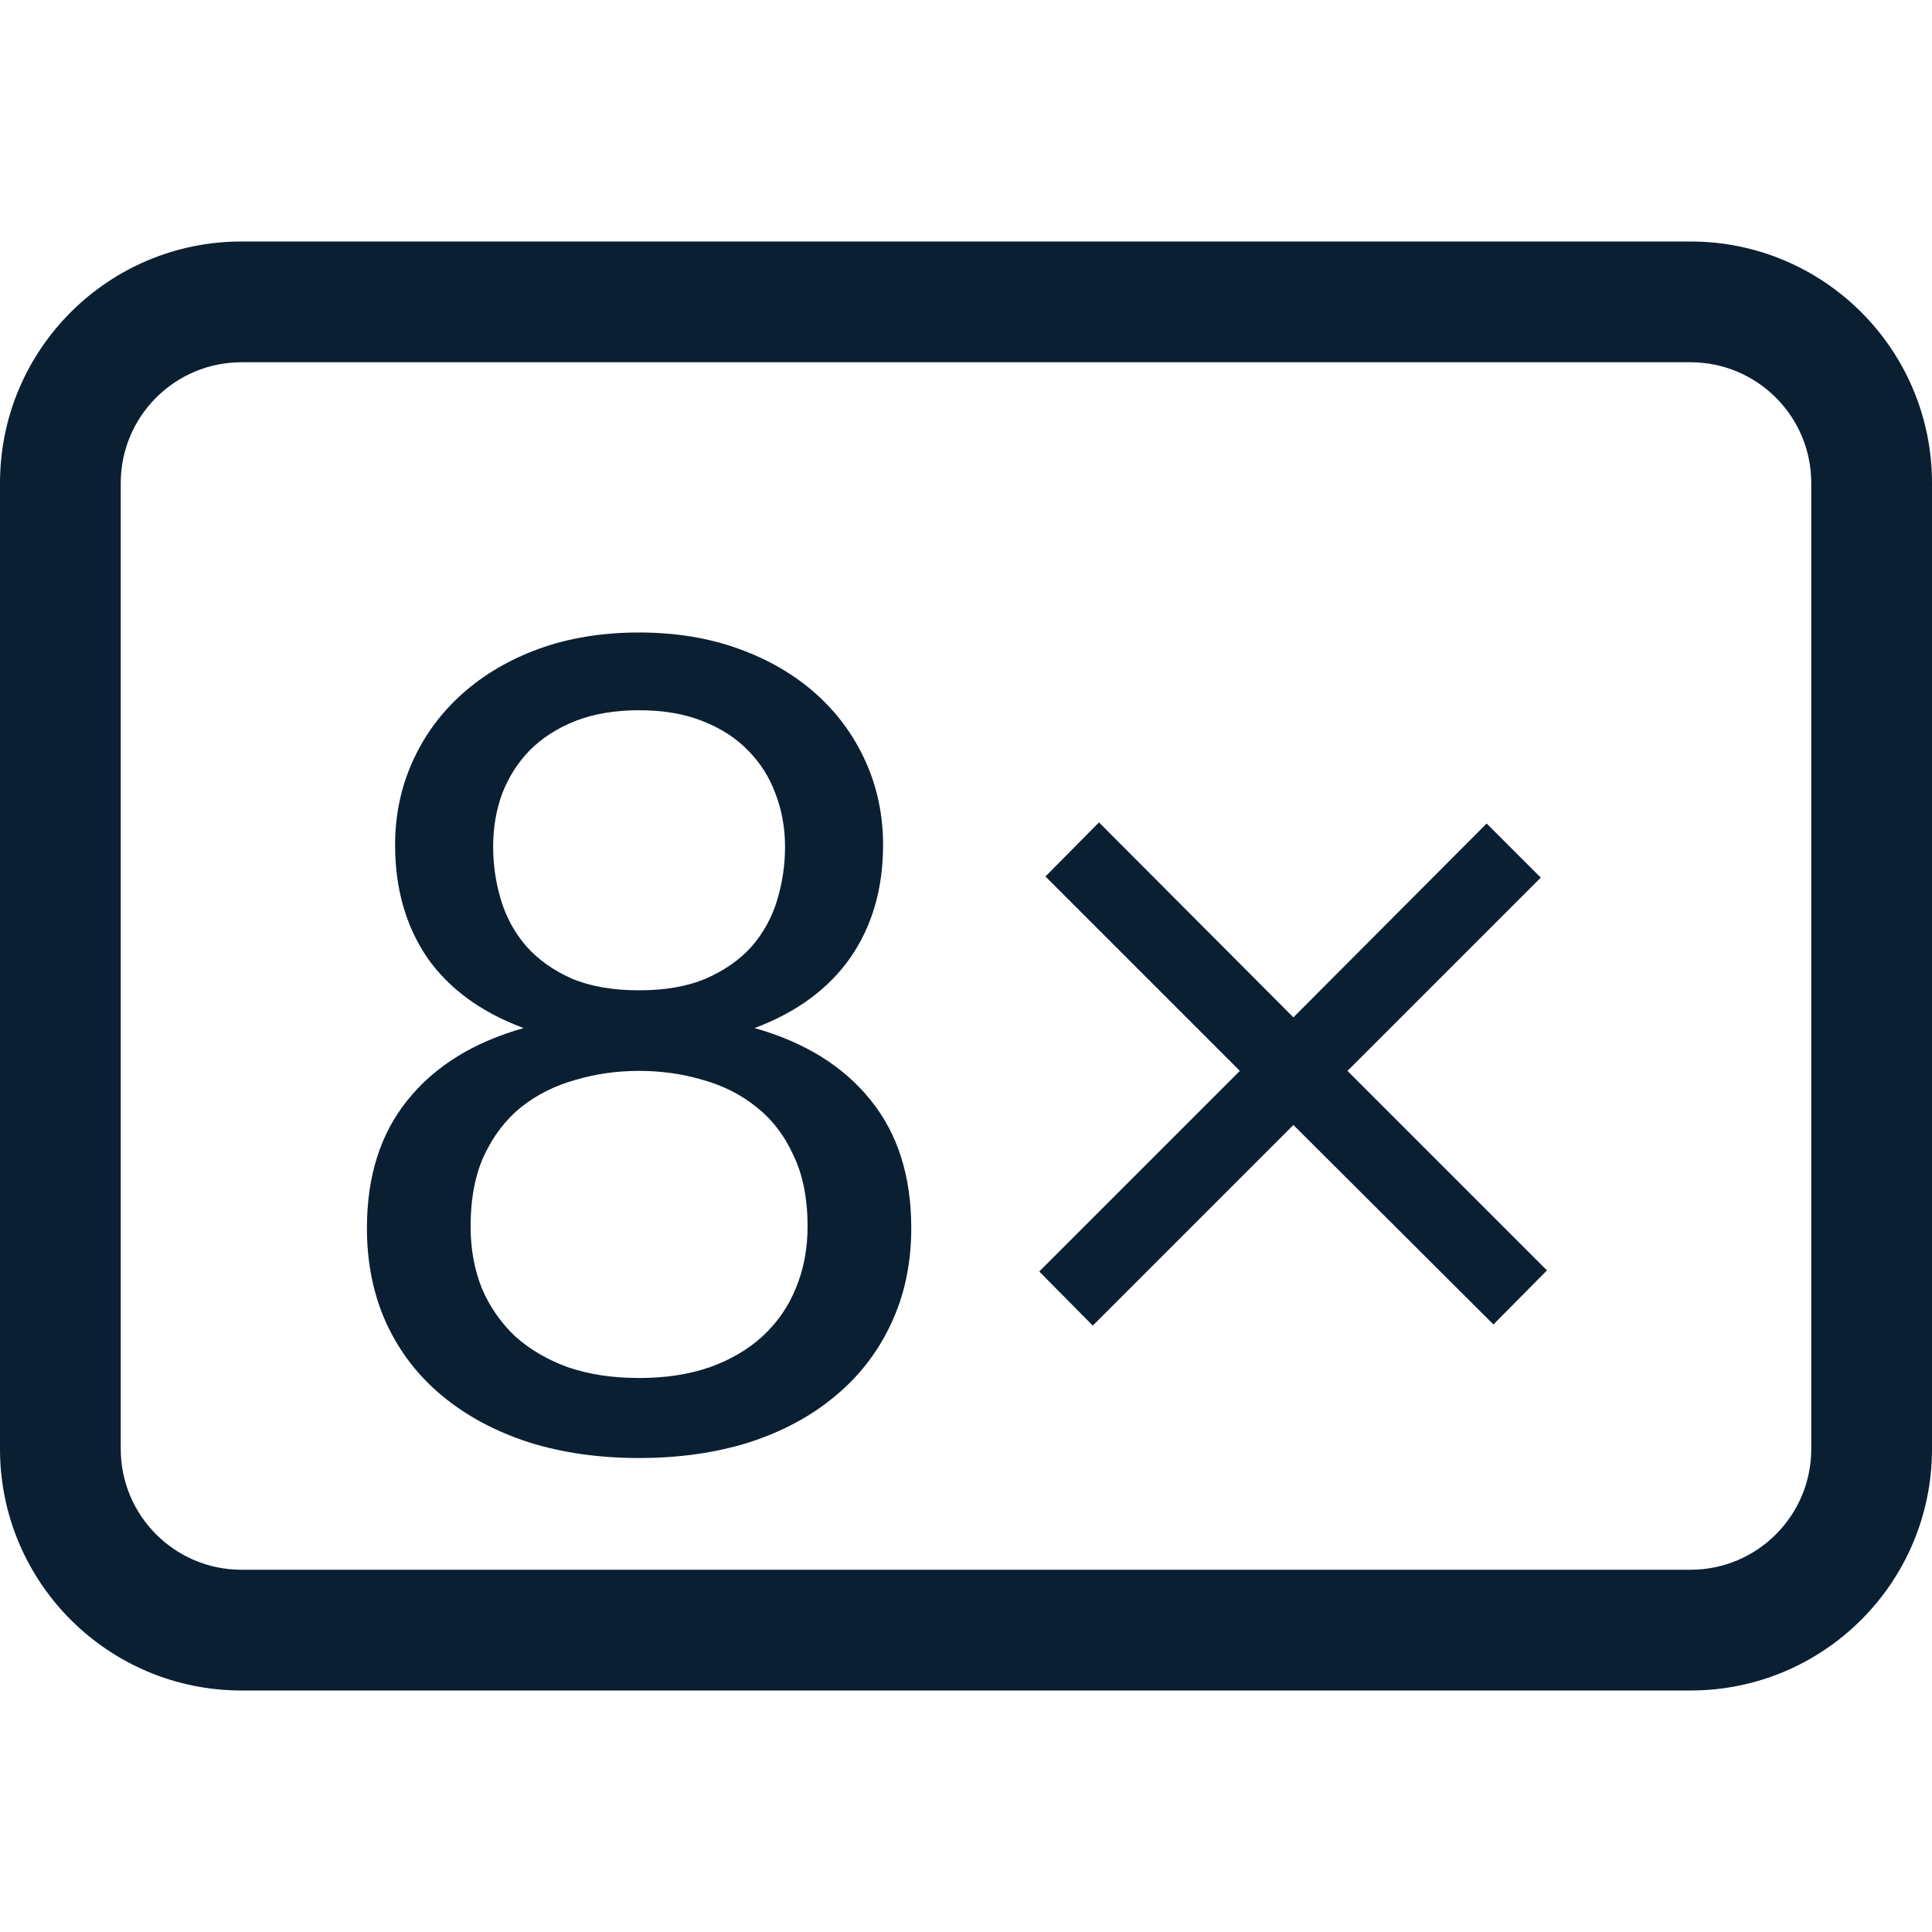 <svg width="24" height="24" viewBox="0 0 24 24" fill="none" xmlns="http://www.w3.org/2000/svg">
<path fill-rule="evenodd" clip-rule="evenodd" d="M3 4.5H21C21.828 4.5 22.5 5.172 22.5 6V18C22.5 18.828 21.828 19.5 21 19.5H3C2.172 19.5 1.5 18.828 1.5 18V6C1.5 5.172 2.172 4.5 3 4.5ZM0 6C0 4.343 1.343 3 3 3H21C22.657 3 24 4.343 24 6V18C24 19.657 22.657 21 21 21H3C1.343 21 0 19.657 0 18V6ZM6.567 17.916C6.982 18.047 7.44 18.112 7.939 18.112C8.438 18.112 8.896 18.047 9.311 17.916C9.726 17.781 10.081 17.589 10.375 17.342C10.674 17.095 10.905 16.796 11.068 16.446C11.236 16.091 11.32 15.695 11.32 15.256C11.32 14.612 11.152 14.082 10.816 13.667C10.48 13.247 9.999 12.948 9.374 12.771C9.897 12.575 10.293 12.283 10.564 11.896C10.835 11.504 10.97 11.037 10.97 10.496C10.97 10.127 10.898 9.782 10.753 9.46C10.608 9.138 10.403 8.858 10.137 8.62C9.871 8.382 9.551 8.195 9.178 8.06C8.805 7.925 8.392 7.857 7.939 7.857C7.482 7.857 7.066 7.925 6.693 8.06C6.324 8.195 6.007 8.382 5.741 8.62C5.475 8.858 5.27 9.138 5.125 9.46C4.98 9.782 4.908 10.127 4.908 10.496C4.908 11.037 5.041 11.504 5.307 11.896C5.578 12.283 5.977 12.575 6.504 12.771C5.879 12.948 5.398 13.247 5.062 13.667C4.726 14.082 4.558 14.612 4.558 15.256C4.558 15.695 4.64 16.091 4.803 16.446C4.966 16.796 5.197 17.095 5.496 17.342C5.795 17.589 6.152 17.781 6.567 17.916ZM8.814 16.985C8.557 17.074 8.266 17.118 7.939 17.118C7.612 17.118 7.318 17.074 7.057 16.985C6.8 16.892 6.581 16.763 6.399 16.6C6.222 16.432 6.084 16.234 5.986 16.005C5.893 15.772 5.846 15.515 5.846 15.235C5.846 14.89 5.902 14.596 6.014 14.353C6.131 14.106 6.285 13.905 6.476 13.751C6.672 13.597 6.896 13.485 7.148 13.415C7.4 13.34 7.664 13.303 7.939 13.303C8.214 13.303 8.478 13.34 8.73 13.415C8.982 13.485 9.204 13.597 9.395 13.751C9.591 13.905 9.745 14.106 9.857 14.353C9.974 14.596 10.032 14.89 10.032 15.235C10.032 15.515 9.983 15.772 9.885 16.005C9.792 16.234 9.654 16.432 9.472 16.6C9.295 16.763 9.075 16.892 8.814 16.985ZM8.772 12.155C8.543 12.253 8.266 12.302 7.939 12.302C7.612 12.302 7.332 12.253 7.099 12.155C6.87 12.052 6.684 11.919 6.539 11.756C6.394 11.588 6.289 11.397 6.224 11.182C6.159 10.967 6.126 10.746 6.126 10.517C6.126 10.284 6.163 10.064 6.238 9.859C6.317 9.654 6.432 9.474 6.581 9.32C6.735 9.166 6.924 9.045 7.148 8.956C7.377 8.867 7.64 8.823 7.939 8.823C8.238 8.823 8.499 8.867 8.723 8.956C8.952 9.045 9.141 9.166 9.29 9.32C9.444 9.474 9.558 9.654 9.633 9.859C9.712 10.064 9.752 10.284 9.752 10.517C9.752 10.746 9.719 10.967 9.654 11.182C9.589 11.397 9.484 11.588 9.339 11.756C9.194 11.919 9.005 12.052 8.772 12.155ZM16.739 13.303L19.14 10.902L18.468 10.23L16.067 12.638L13.652 10.216L12.987 10.888L15.402 13.303L12.91 15.795L13.575 16.467L16.067 13.975L18.552 16.453L19.217 15.781L16.739 13.303Z" fill="#0B1F33"/>
</svg>
